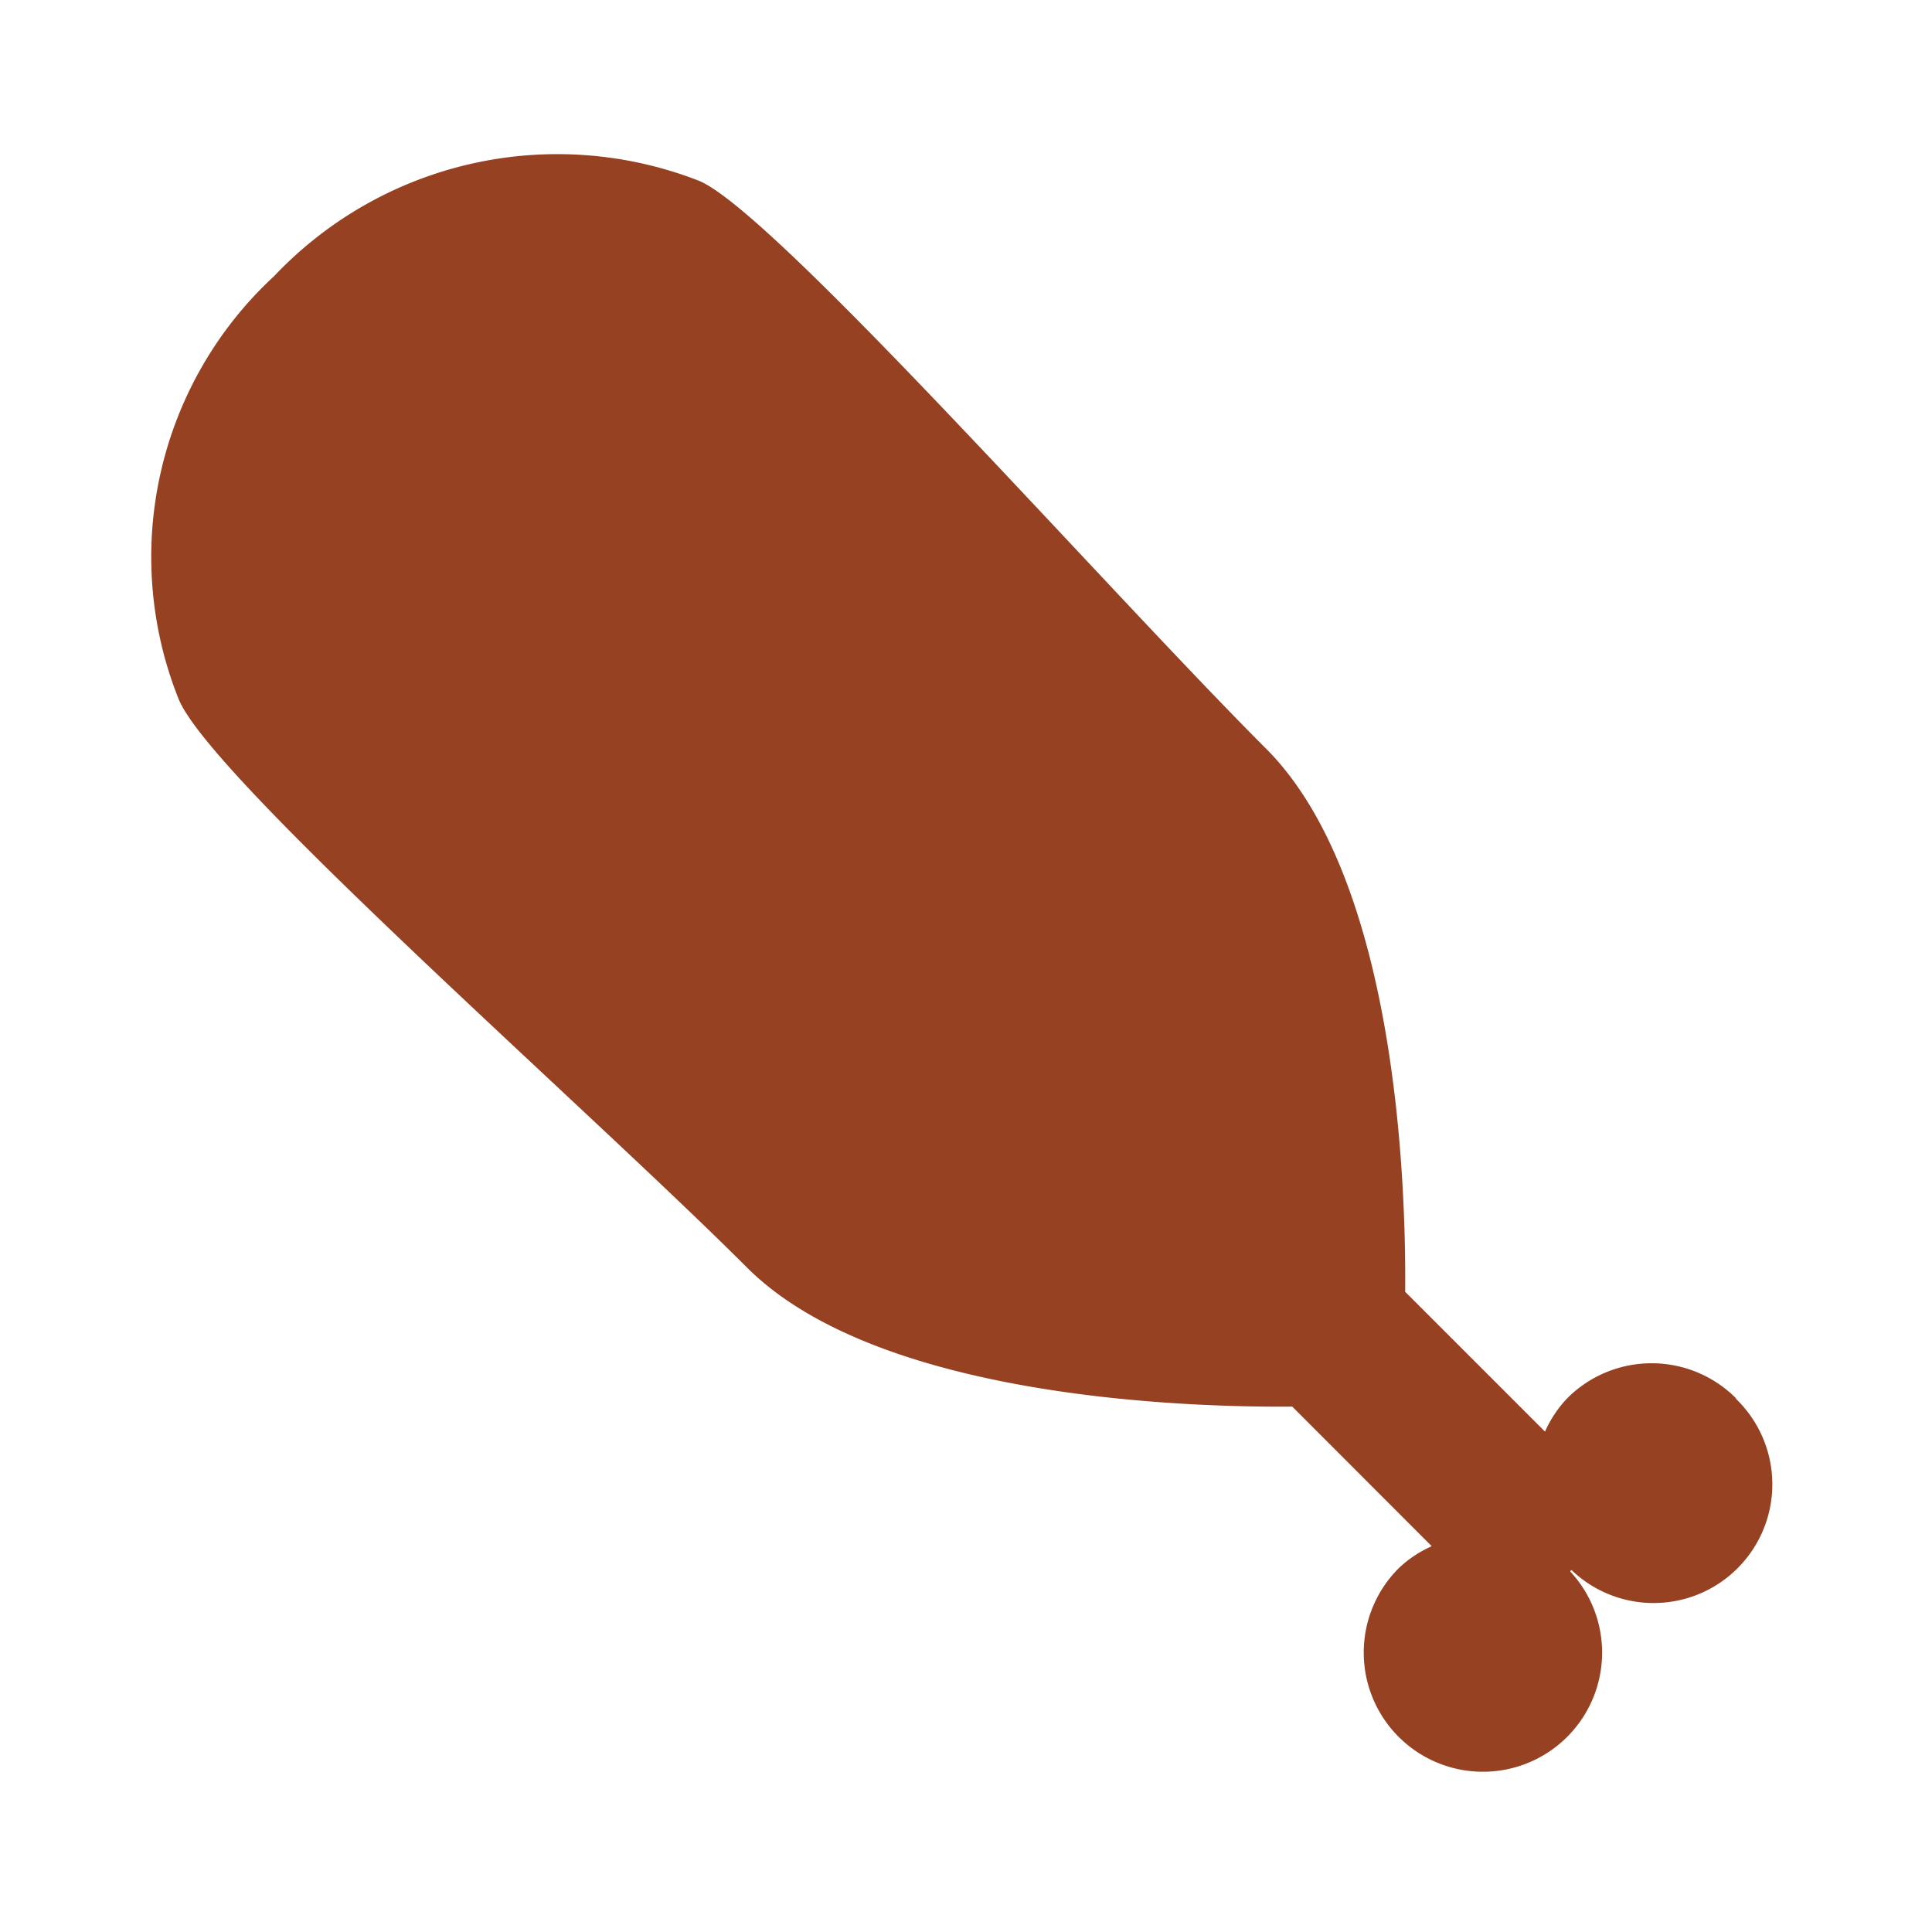 <svg xmlns="http://www.w3.org/2000/svg" width="16" height="16" viewBox="0 0 16 16">
  <g id="ic-pork" transform="translate(-4147 -8490)">
    <g id="Group_168" data-name="Group 168" transform="translate(3419.223 7782.57)">
      <path id="Path_2744" data-name="Path 2744" d="M742.782,719.65a.987.987,0,0,0-1.4,0,.976.976,0,0,0-.183.275l-1.158-1.158c.008-.907-.073-3.421-1.154-4.5-1.332-1.332-4.106-4.481-4.705-4.705a3.228,3.228,0,0,0-3.506.792,3.167,3.167,0,0,0-.792,3.506c.273.662,3.384,3.384,4.705,4.705,1.08,1.08,3.622,1.16,4.517,1.153l1.155,1.156a.964.964,0,0,0-.27.179.987.987,0,1,0,1.416.029l.011-.011a.983.983,0,0,0,1.361-1.419Z" transform="translate(-0.627 -0.639)" fill="#964122"/>
      <rect id="Rectangle_83" data-name="Rectangle 83" width="16" height="16" transform="translate(727.778 707.43)" fill="none"/>
    </g>
  </g>
</svg>
